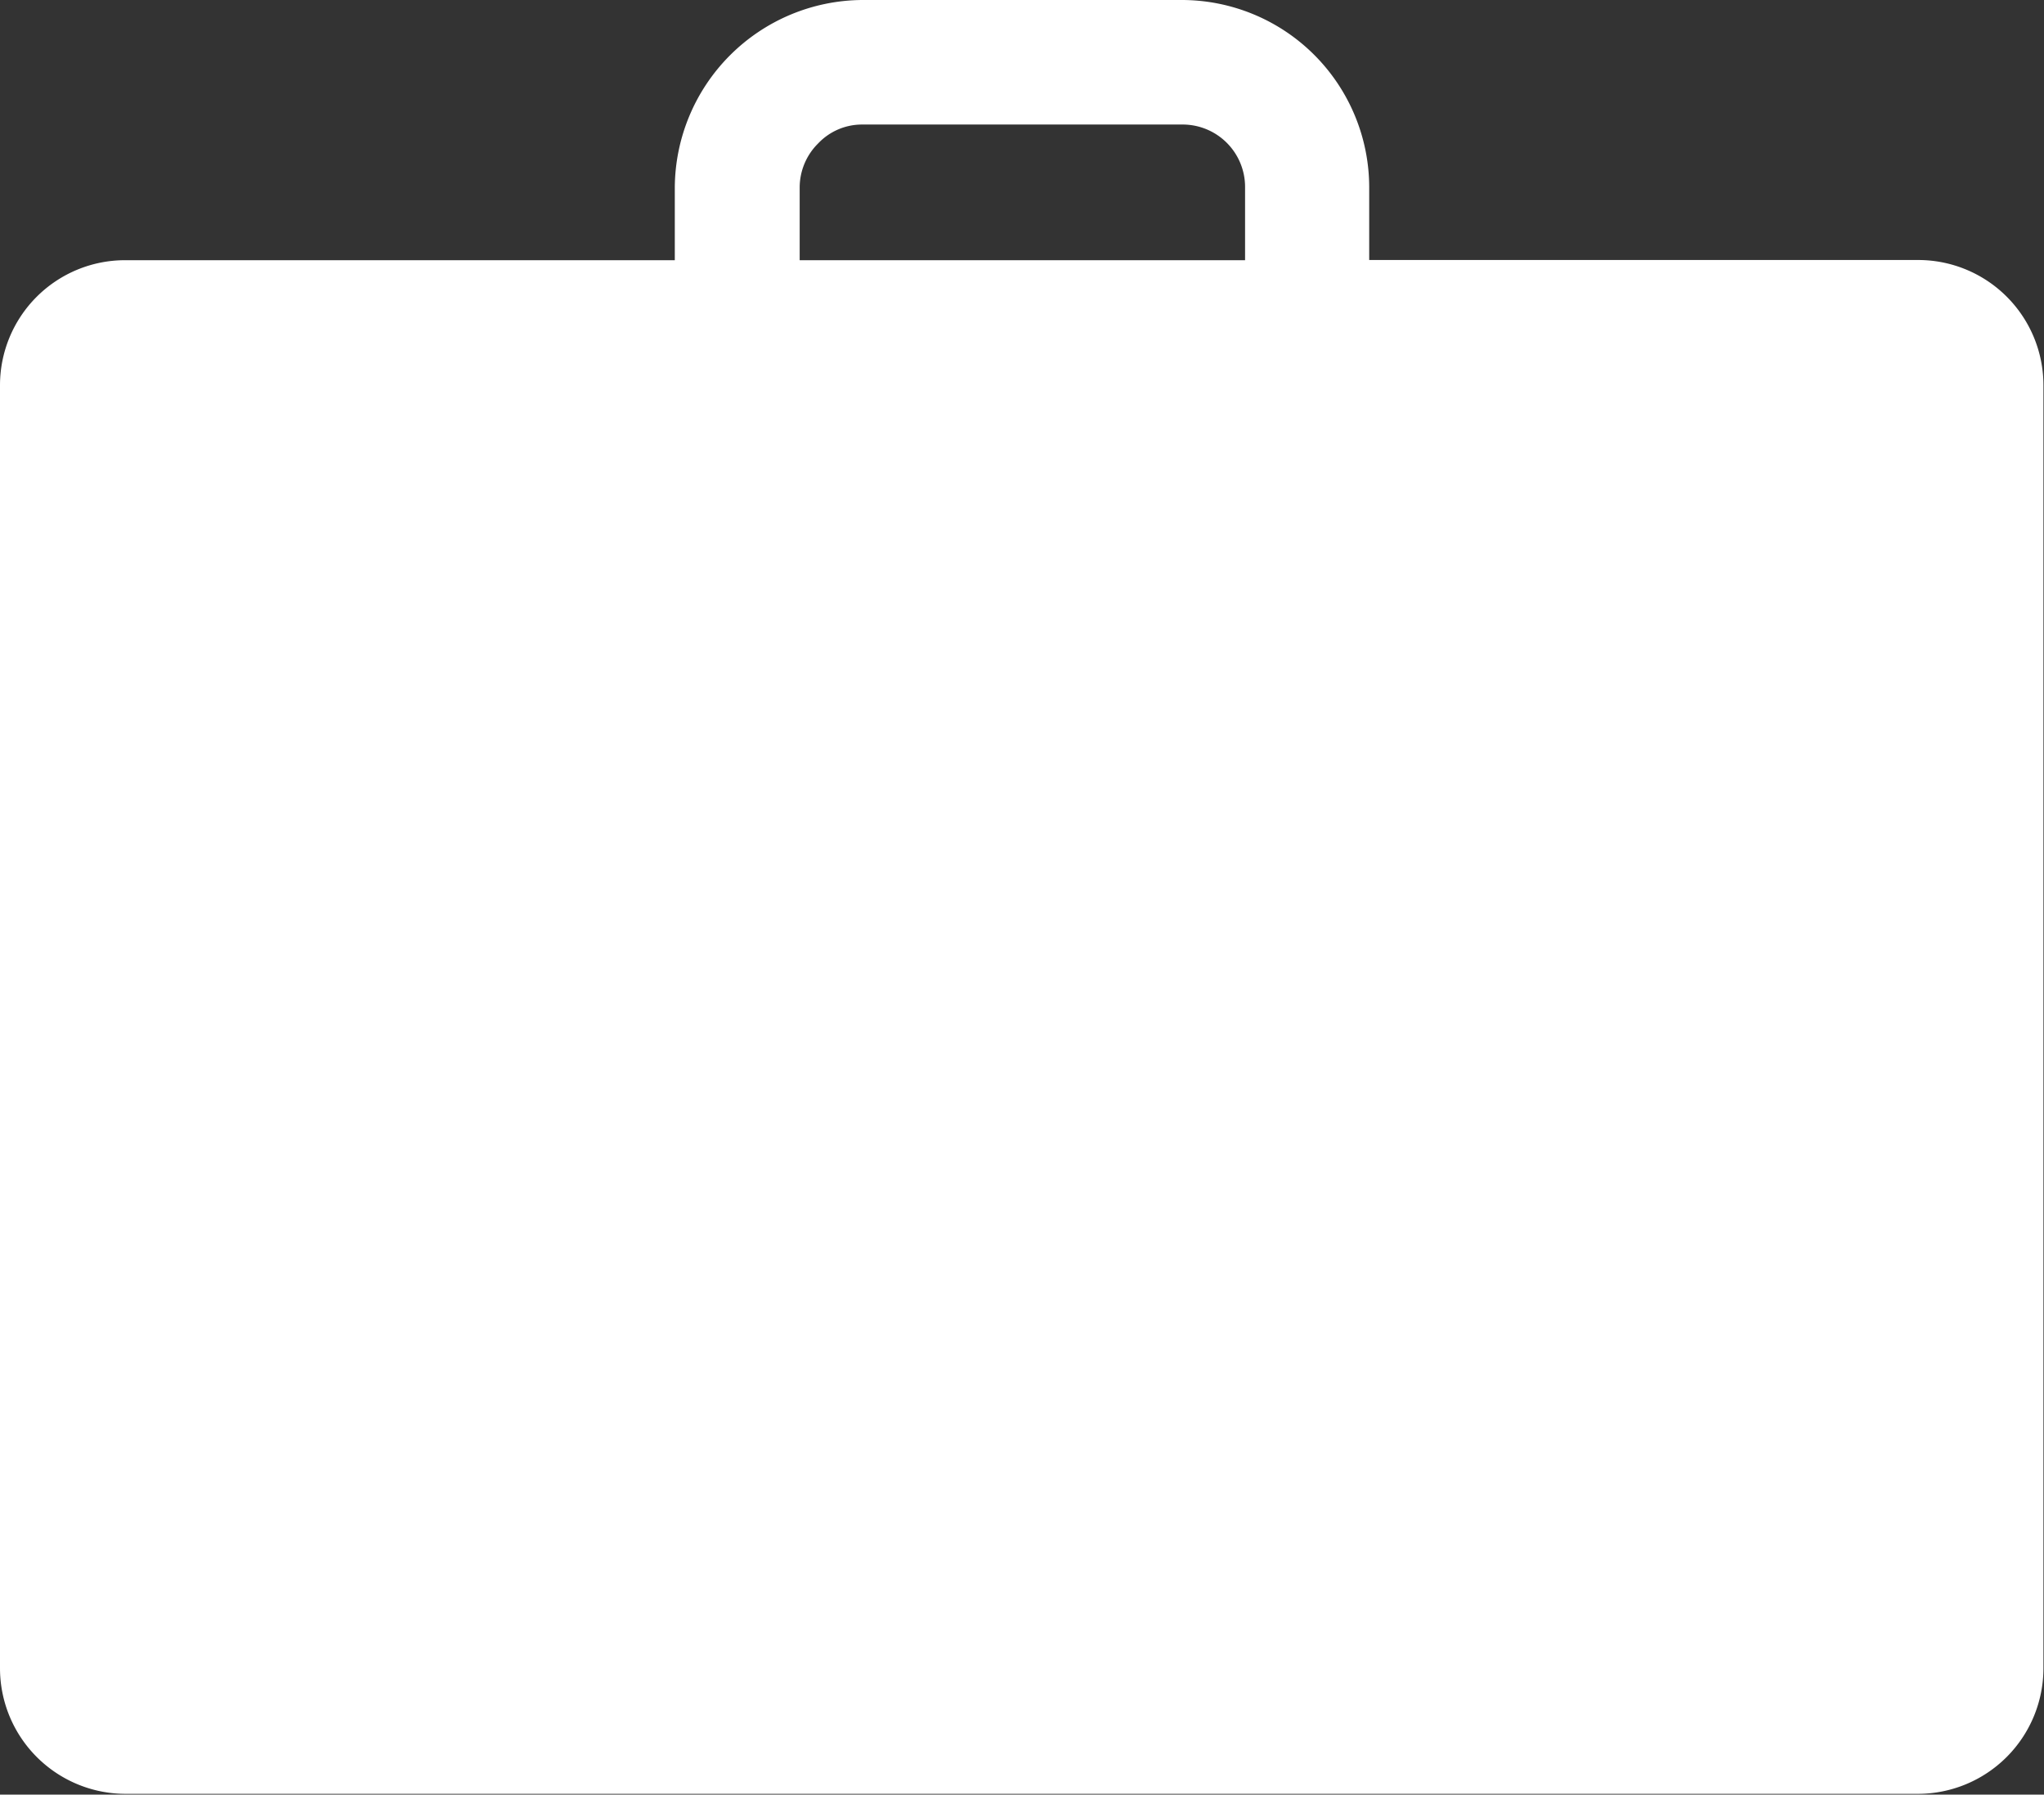 <svg xmlns="http://www.w3.org/2000/svg" viewBox="0 0 108.35 95.11"><rect x="0" y="0" width="108.35" height="95.11" fill="#333333" stroke="none"/><defs><style>.cls-1{fill:#fff;}</style></defs><title>Portfolio-closedAsset 7</title><g id="Layer_2" data-name="Layer 2"><g id="Capa_1" data-name="Capa 1"><path class="cls-1" d="M101.73,13.78H72.58V9.93A9.94,9.94,0,0,0,62.65,0H45.7a10,10,0,0,0-9.93,9.93v3.86H6.62A6.63,6.63,0,0,0,0,20.41v68a6.66,6.66,0,0,0,6.66,6.66h95a6.66,6.66,0,0,0,6.66-6.66v-68A6.64,6.64,0,0,0,101.73,13.78ZM43.37,7.6a3.2,3.2,0,0,1,2.33-1H62.65A3.31,3.31,0,0,1,66,9.93v3.86H42.39V9.93h0A3.29,3.29,0,0,1,43.37,7.6Z"/></g></g></svg>